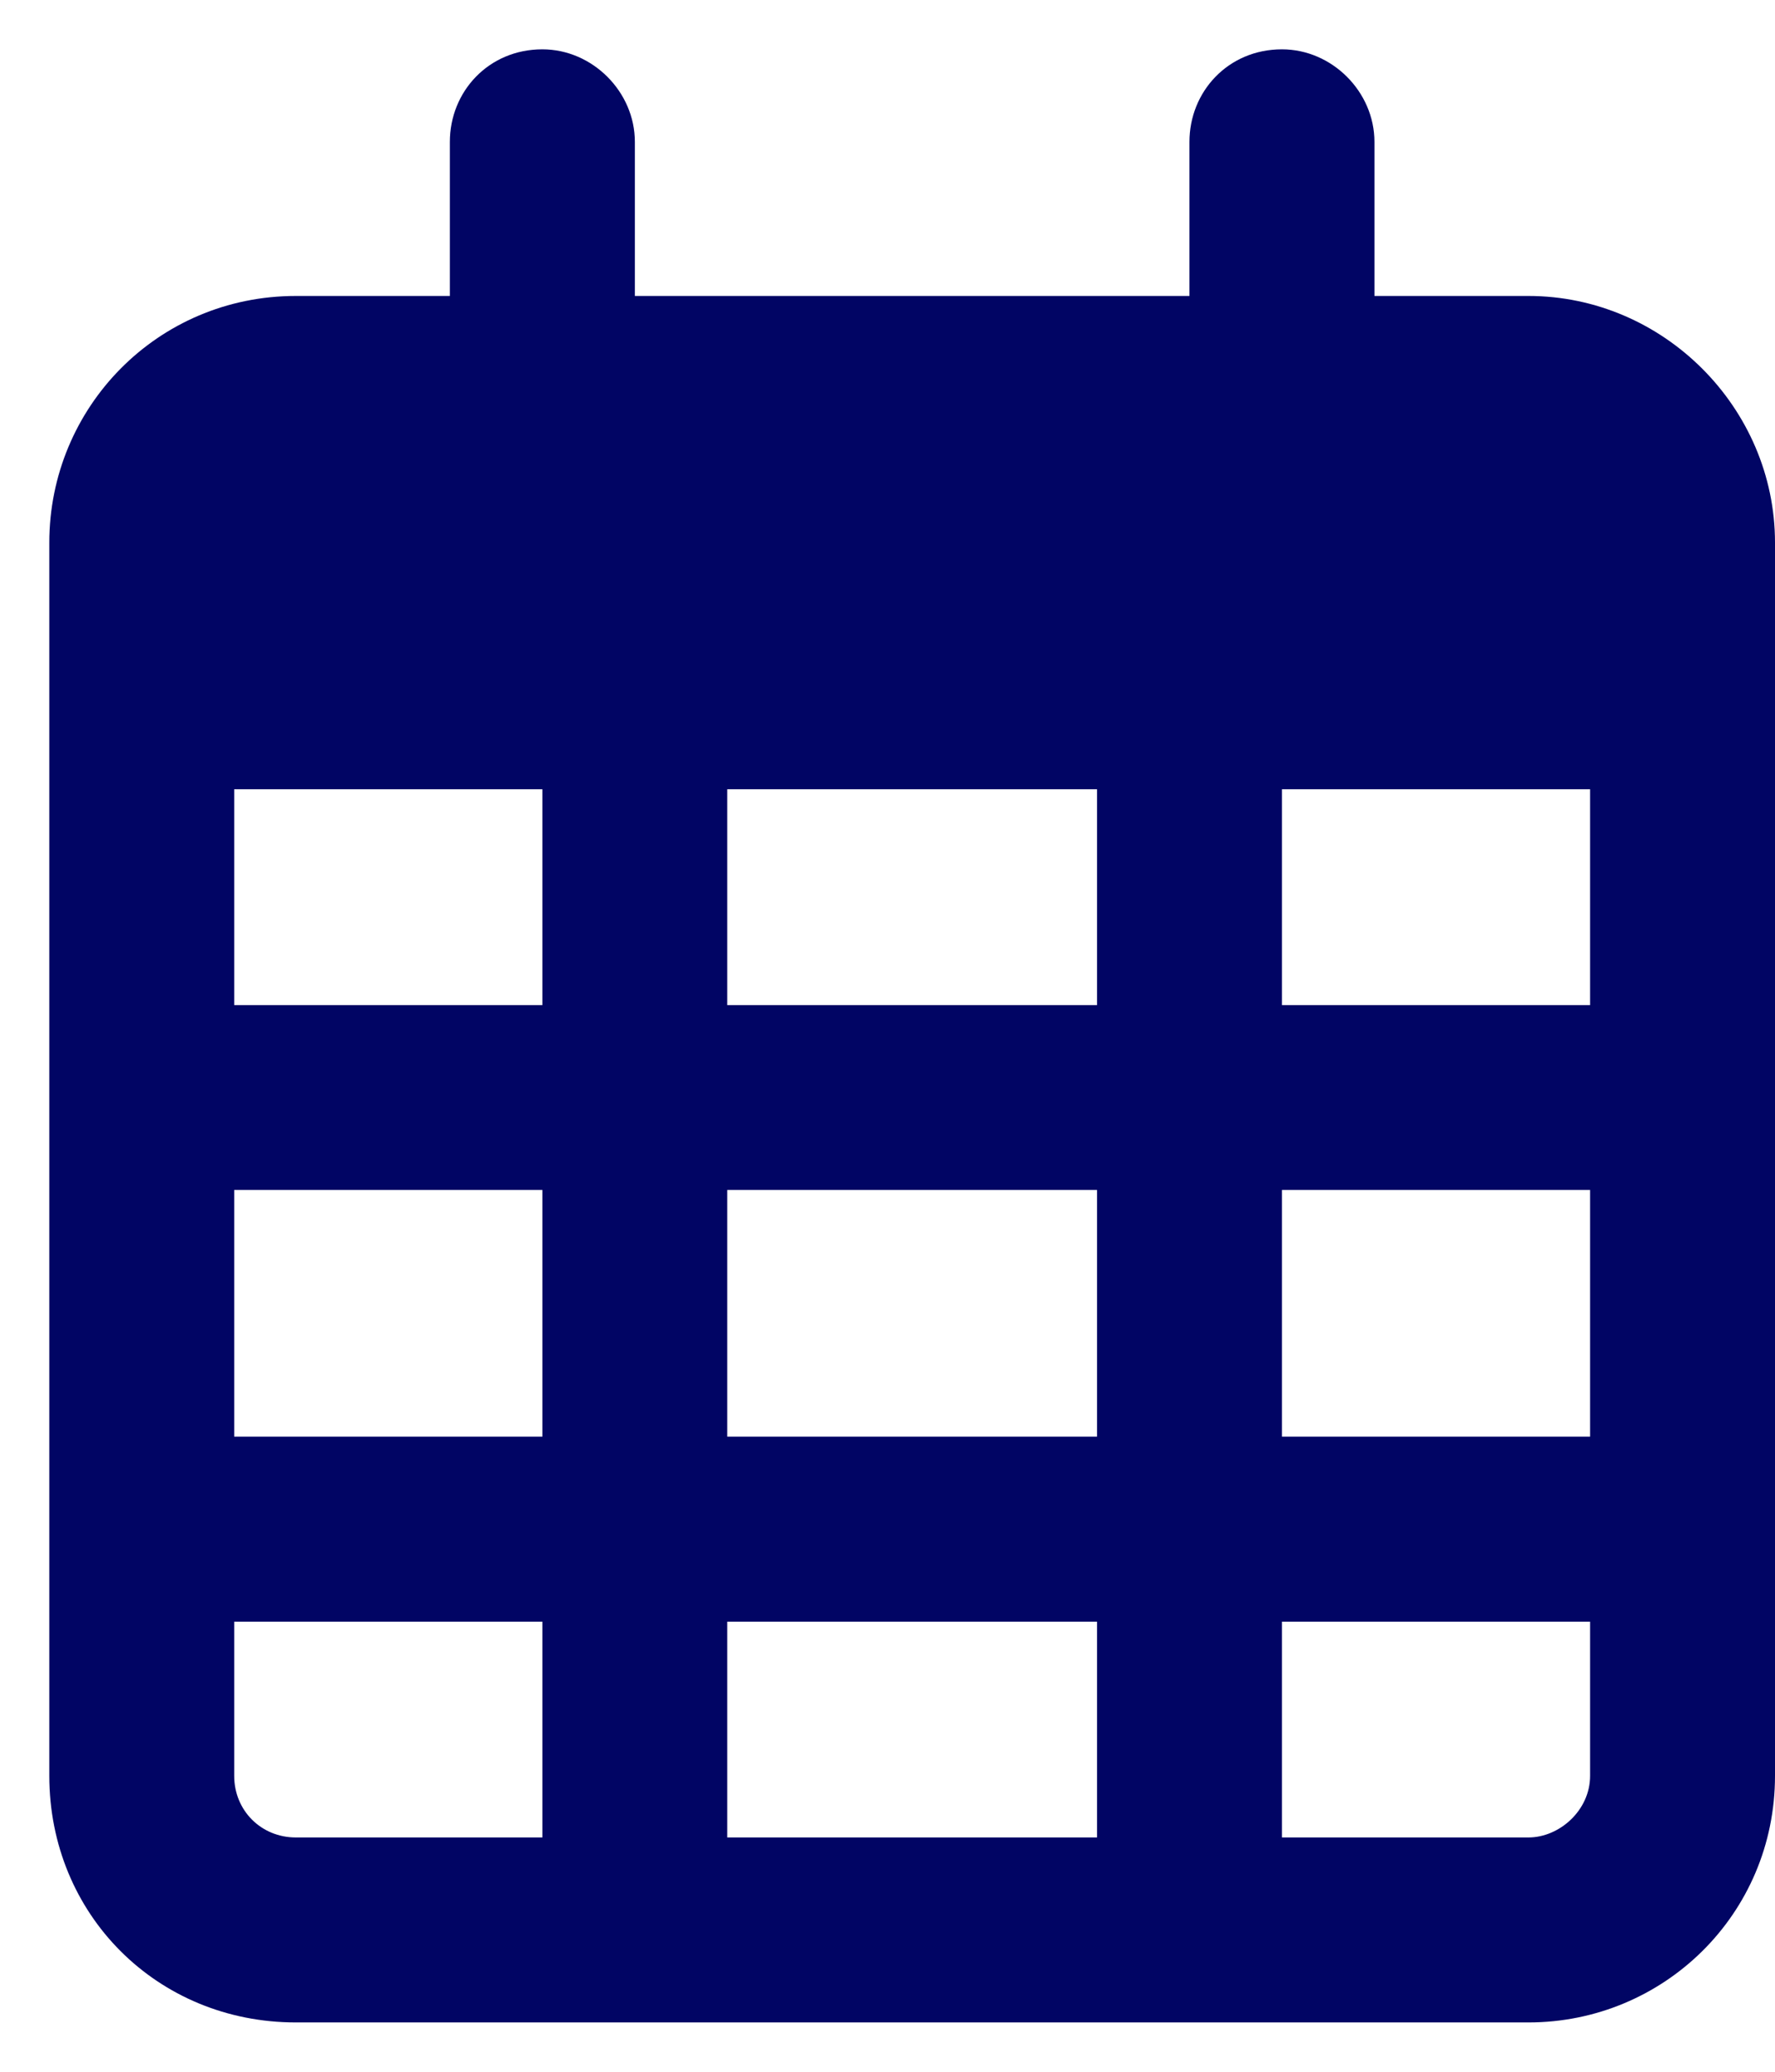 <svg width="18" height="21" viewBox="0 0 18 21" fill="none" xmlns="http://www.w3.org/2000/svg">
<path d="M6.438 3H12.062V1.438C12.062 0.93 12.453 0.5 13 0.5C13.508 0.5 13.938 0.93 13.938 1.438V3H15.5C16.867 3 18 4.133 18 5.5V18C18 19.406 16.867 20.5 15.5 20.5H3C1.594 20.5 0.5 19.406 0.5 18V5.5C0.5 4.133 1.594 3 3 3H4.562V1.438C4.562 0.93 4.953 0.5 5.5 0.5C6.008 0.5 6.438 0.93 6.438 1.438V3ZM2.375 10.188H5.5V8H2.375V10.188ZM2.375 12.062V14.562H5.5V12.062H2.375ZM7.375 12.062V14.562H11.125V12.062H7.375ZM13 12.062V14.562H16.125V12.062H13ZM16.125 8H13V10.188H16.125V8ZM16.125 16.438H13V18.625H15.5C15.812 18.625 16.125 18.352 16.125 18V16.438ZM11.125 16.438H7.375V18.625H11.125V16.438ZM5.5 16.438H2.375V18C2.375 18.352 2.648 18.625 3 18.625H5.5V16.438ZM11.125 8H7.375V10.188H11.125V8Z" fill="#010564"/>
</svg>
